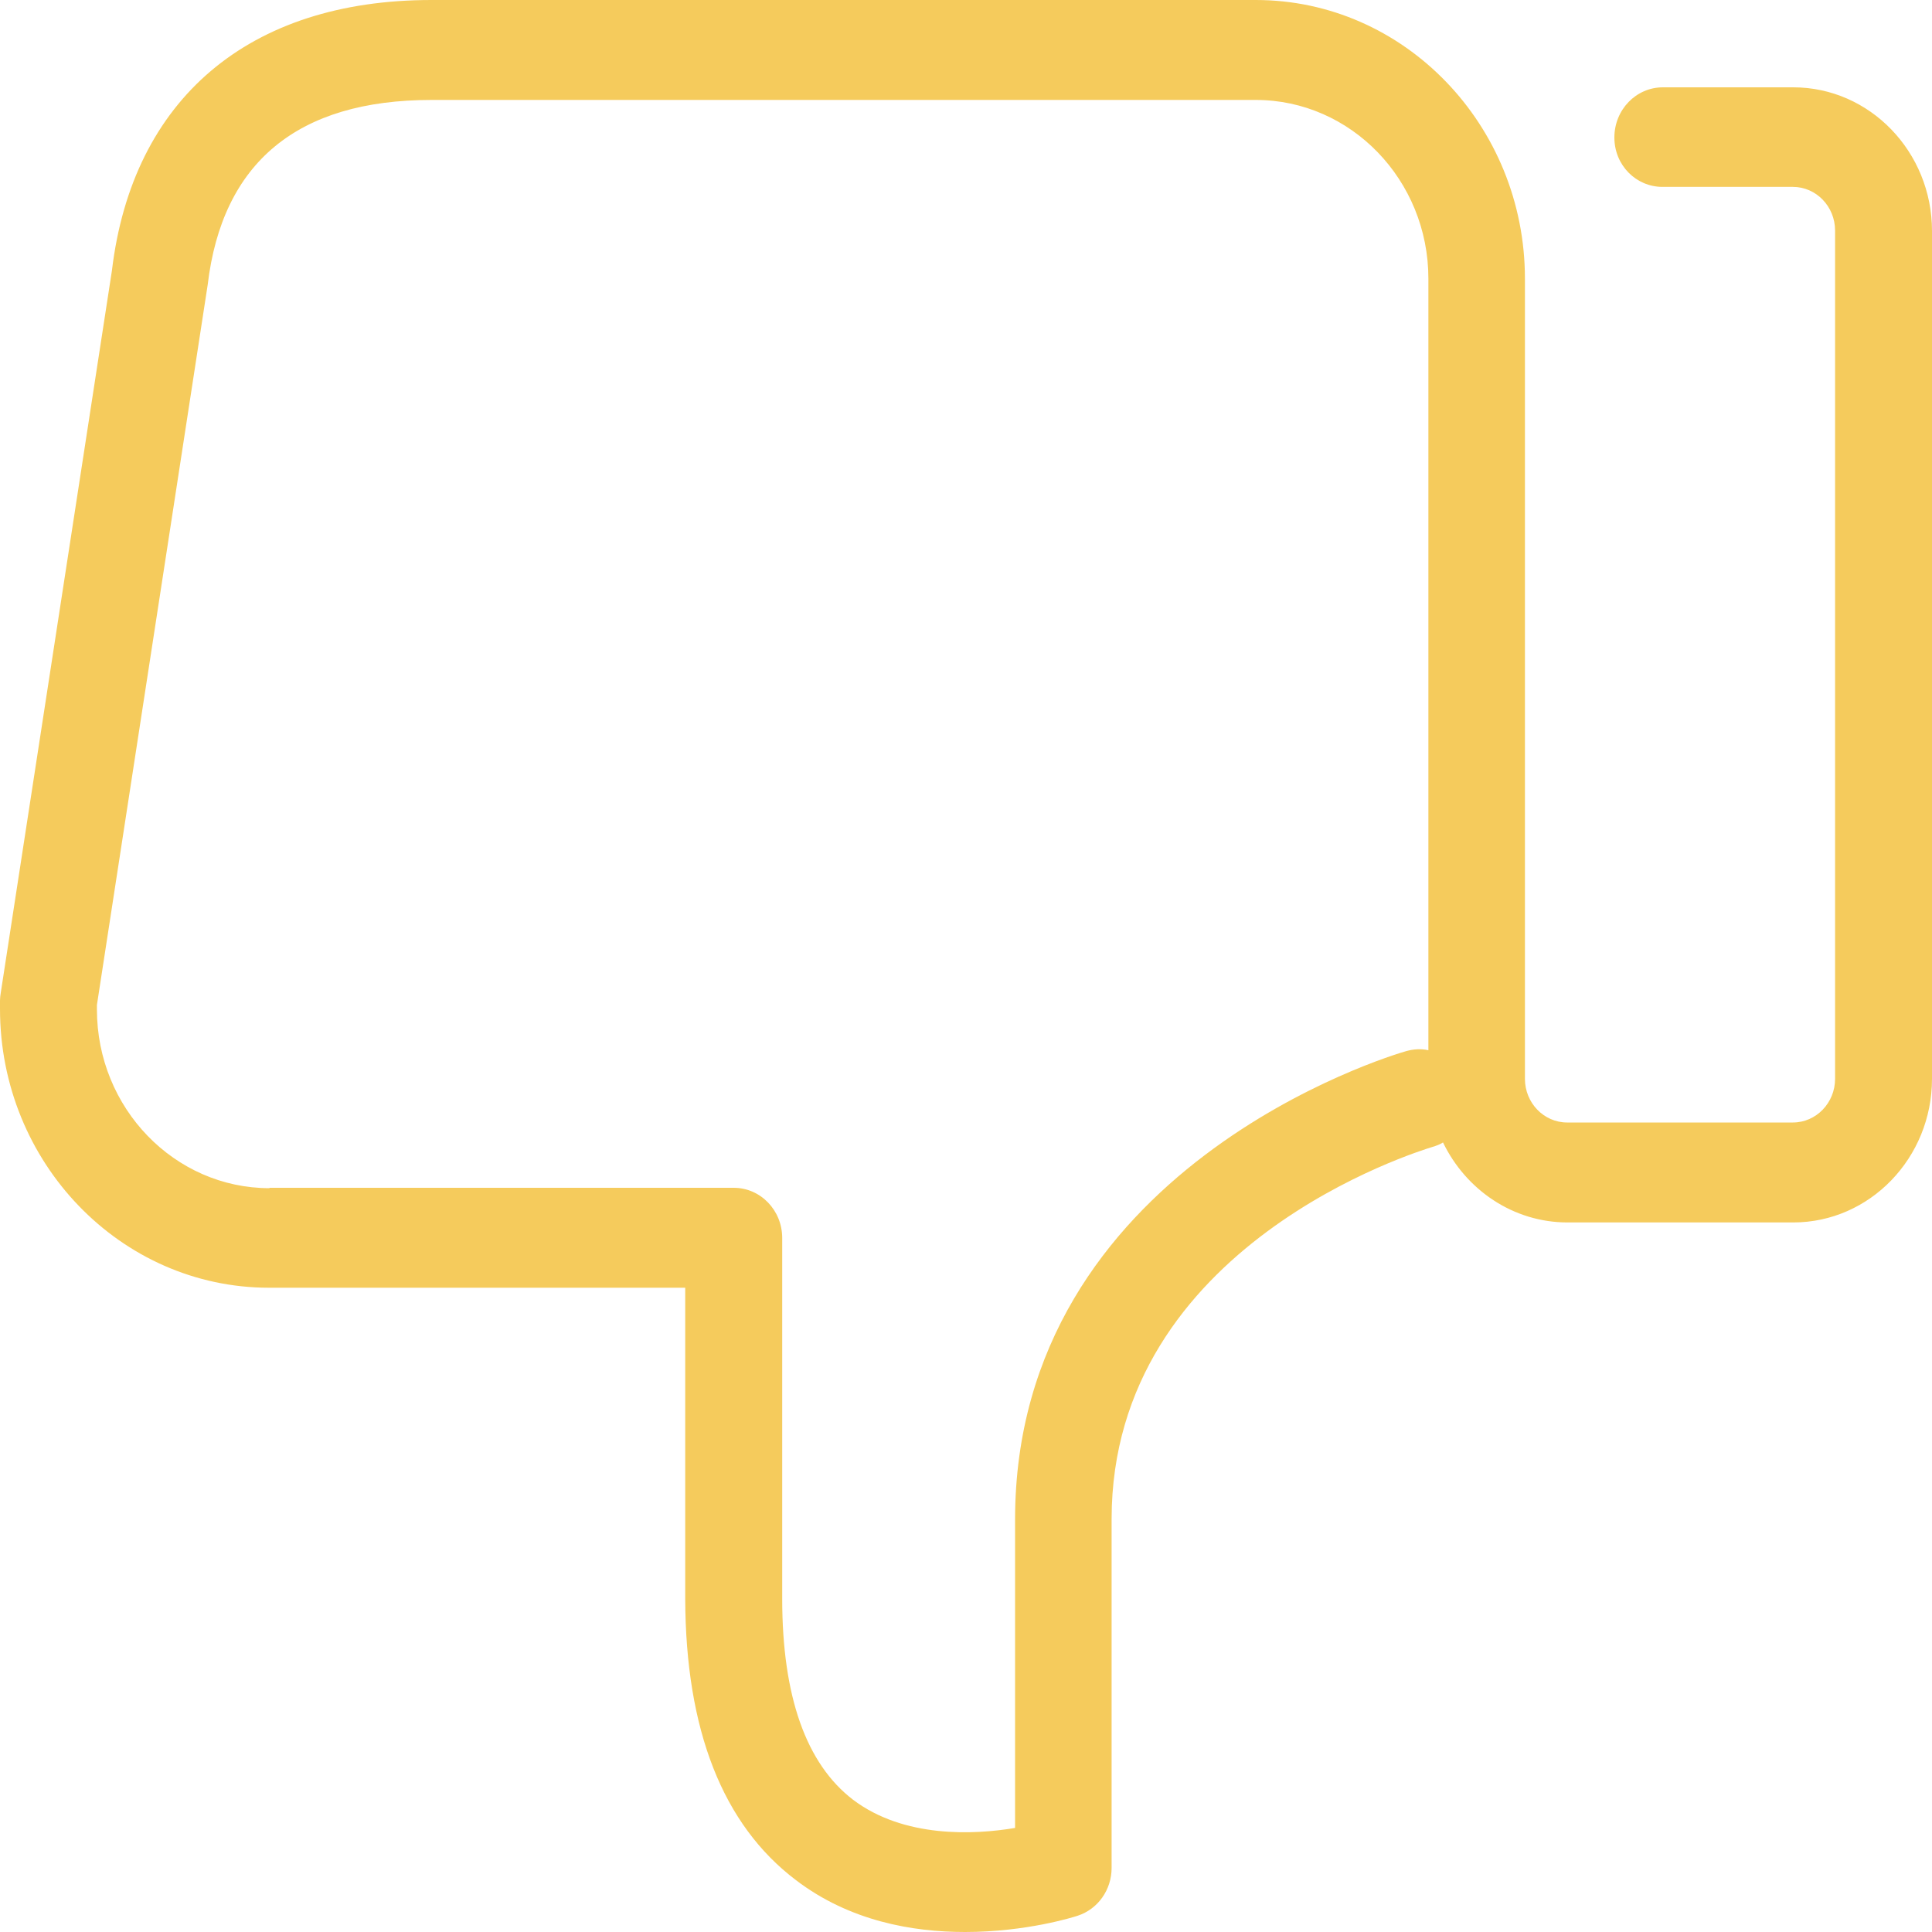 <svg width="30" height="30" viewBox="0 0 30 30" fill="none" xmlns="http://www.w3.org/2000/svg">
<path d="M12.36 29.195C13.192 29.829 14.165 30 14.985 30C15.939 30 16.68 29.766 16.735 29.747C17.047 29.645 17.261 29.347 17.261 29.005V23.588C17.261 19.324 22.04 17.873 22.241 17.81C22.303 17.791 22.358 17.772 22.407 17.74C22.762 18.475 23.496 18.982 24.34 18.982H27.846C29.033 18.982 30 17.981 30 16.752V3.586C30 2.357 29.033 1.356 27.846 1.356H25.821C25.405 1.356 25.068 1.704 25.068 2.135C25.068 2.566 25.405 2.902 25.815 2.902H27.84C28.201 2.902 28.495 3.206 28.495 3.58V16.752C28.495 17.126 28.201 17.43 27.84 17.43H24.334C23.973 17.43 23.679 17.126 23.679 16.752V4.327C23.679 1.945 21.807 0 19.5 0H6.7C3.861 0 2.056 1.54 1.738 4.201L0.012 15.415C0.006 15.453 0 15.497 0 15.535V15.668C0 18.051 1.872 19.996 4.179 19.996H10.64V24.824C10.646 26.864 11.222 28.334 12.36 29.195ZM4.185 18.45C2.711 18.45 1.505 17.208 1.505 15.675V15.605L3.225 4.422C3.451 2.522 4.62 1.552 6.7 1.552H19.5C20.975 1.552 22.18 2.794 22.18 4.327V16.308C22.07 16.283 21.954 16.289 21.838 16.321C21.587 16.391 15.762 18.139 15.762 23.595V28.384C15.125 28.492 14.036 28.543 13.247 27.947C12.519 27.39 12.146 26.344 12.146 24.824V19.223C12.146 18.792 11.809 18.444 11.393 18.444H4.185V18.45Z" fill="#F5CB5C"/>
</svg>
